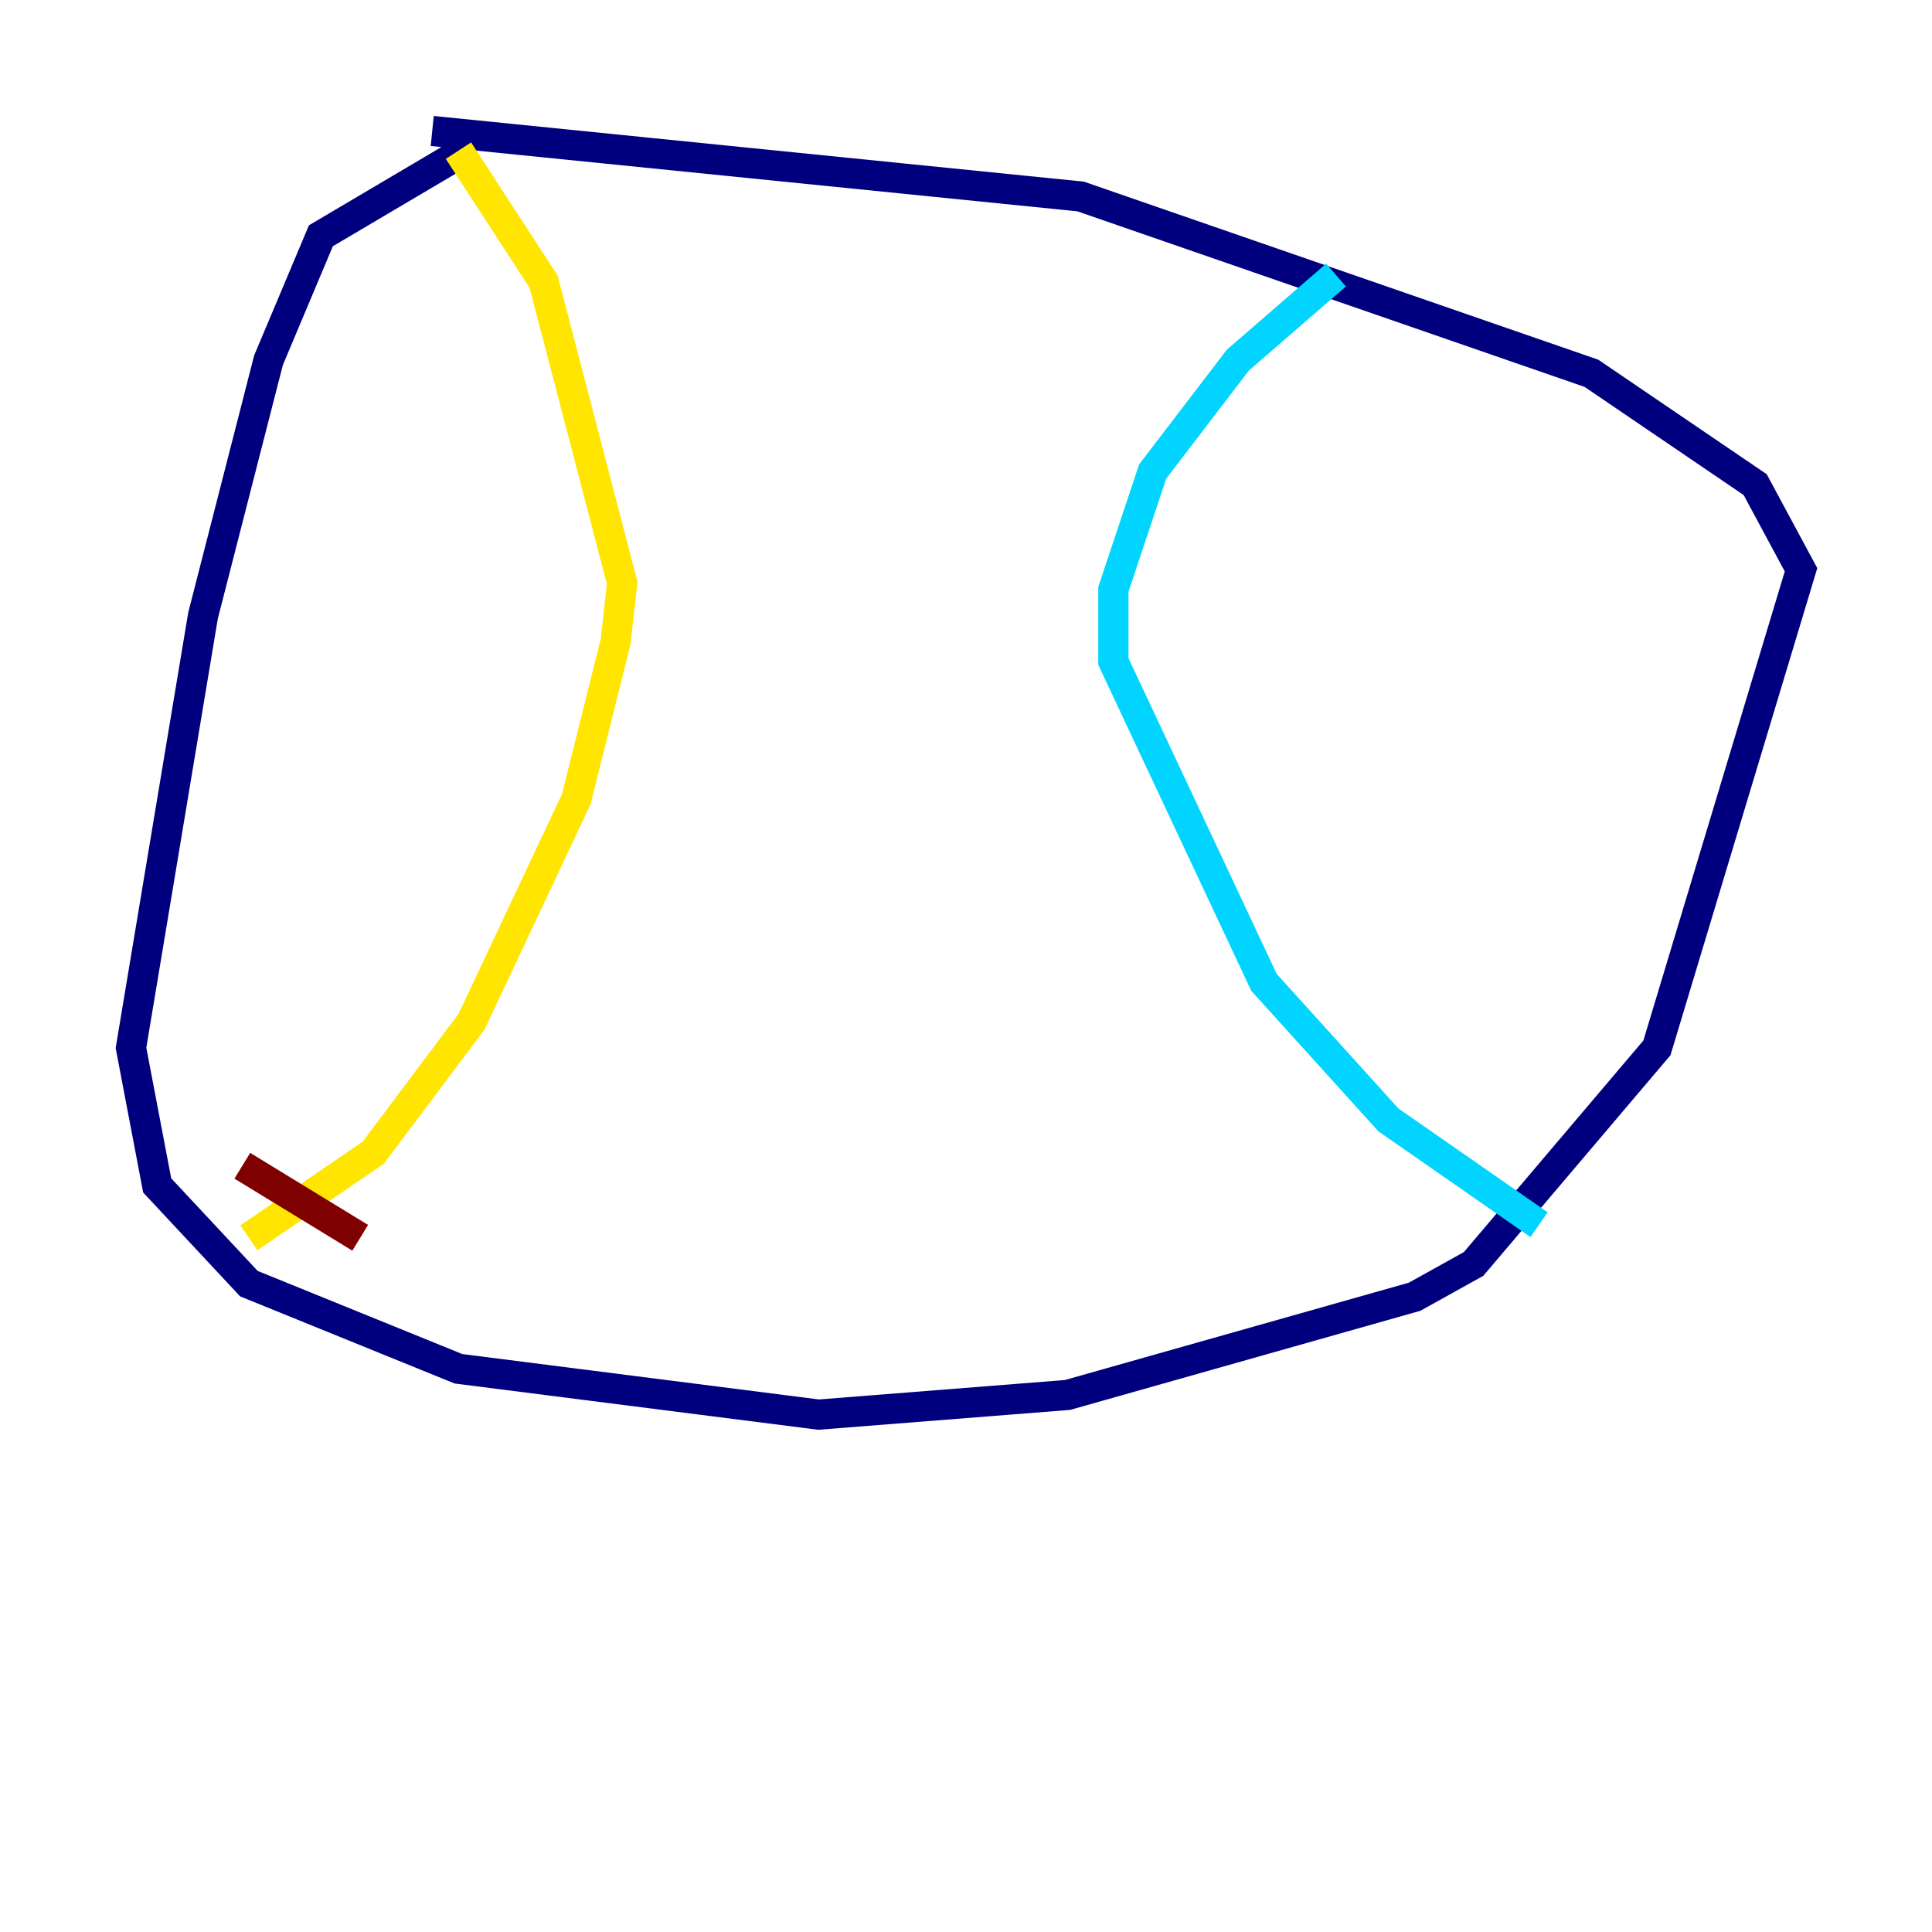 <?xml version="1.0" encoding="utf-8" ?>
<svg baseProfile="tiny" height="128" version="1.2" viewBox="0,0,128,128" width="128" xmlns="http://www.w3.org/2000/svg" xmlns:ev="http://www.w3.org/2001/xml-events" xmlns:xlink="http://www.w3.org/1999/xlink"><defs /><polyline fill="none" points="28.637,8.678 71.593,13.017 105.437,24.732 116.285,32.108 119.322,37.749 109.776,69.424 97.627,83.742 93.722,85.912 70.725,92.42 54.237,93.722 30.373,90.685 16.488,85.044 10.414,78.536 8.678,69.424 13.451,40.786 17.79,23.864 21.261,15.62 30.807,9.98" stroke="#00007f" stroke-width="2" /><polyline fill="none" points="88.515,18.224 82.007,23.864 76.366,31.241 73.763,39.051 73.763,43.824 83.742,65.085 91.986,74.197 101.966,81.139" stroke="#00d4ff" stroke-width="2" /><polyline fill="none" points="30.373,9.98 36.014,18.658 41.22,38.617 40.786,42.522 38.183,52.936 31.241,67.688 24.732,76.366 16.488,82.007" stroke="#ffe500" stroke-width="2" /><polyline fill="none" points="23.864,82.007 16.054,77.234" stroke="#7f0000" stroke-width="2" /></svg>
